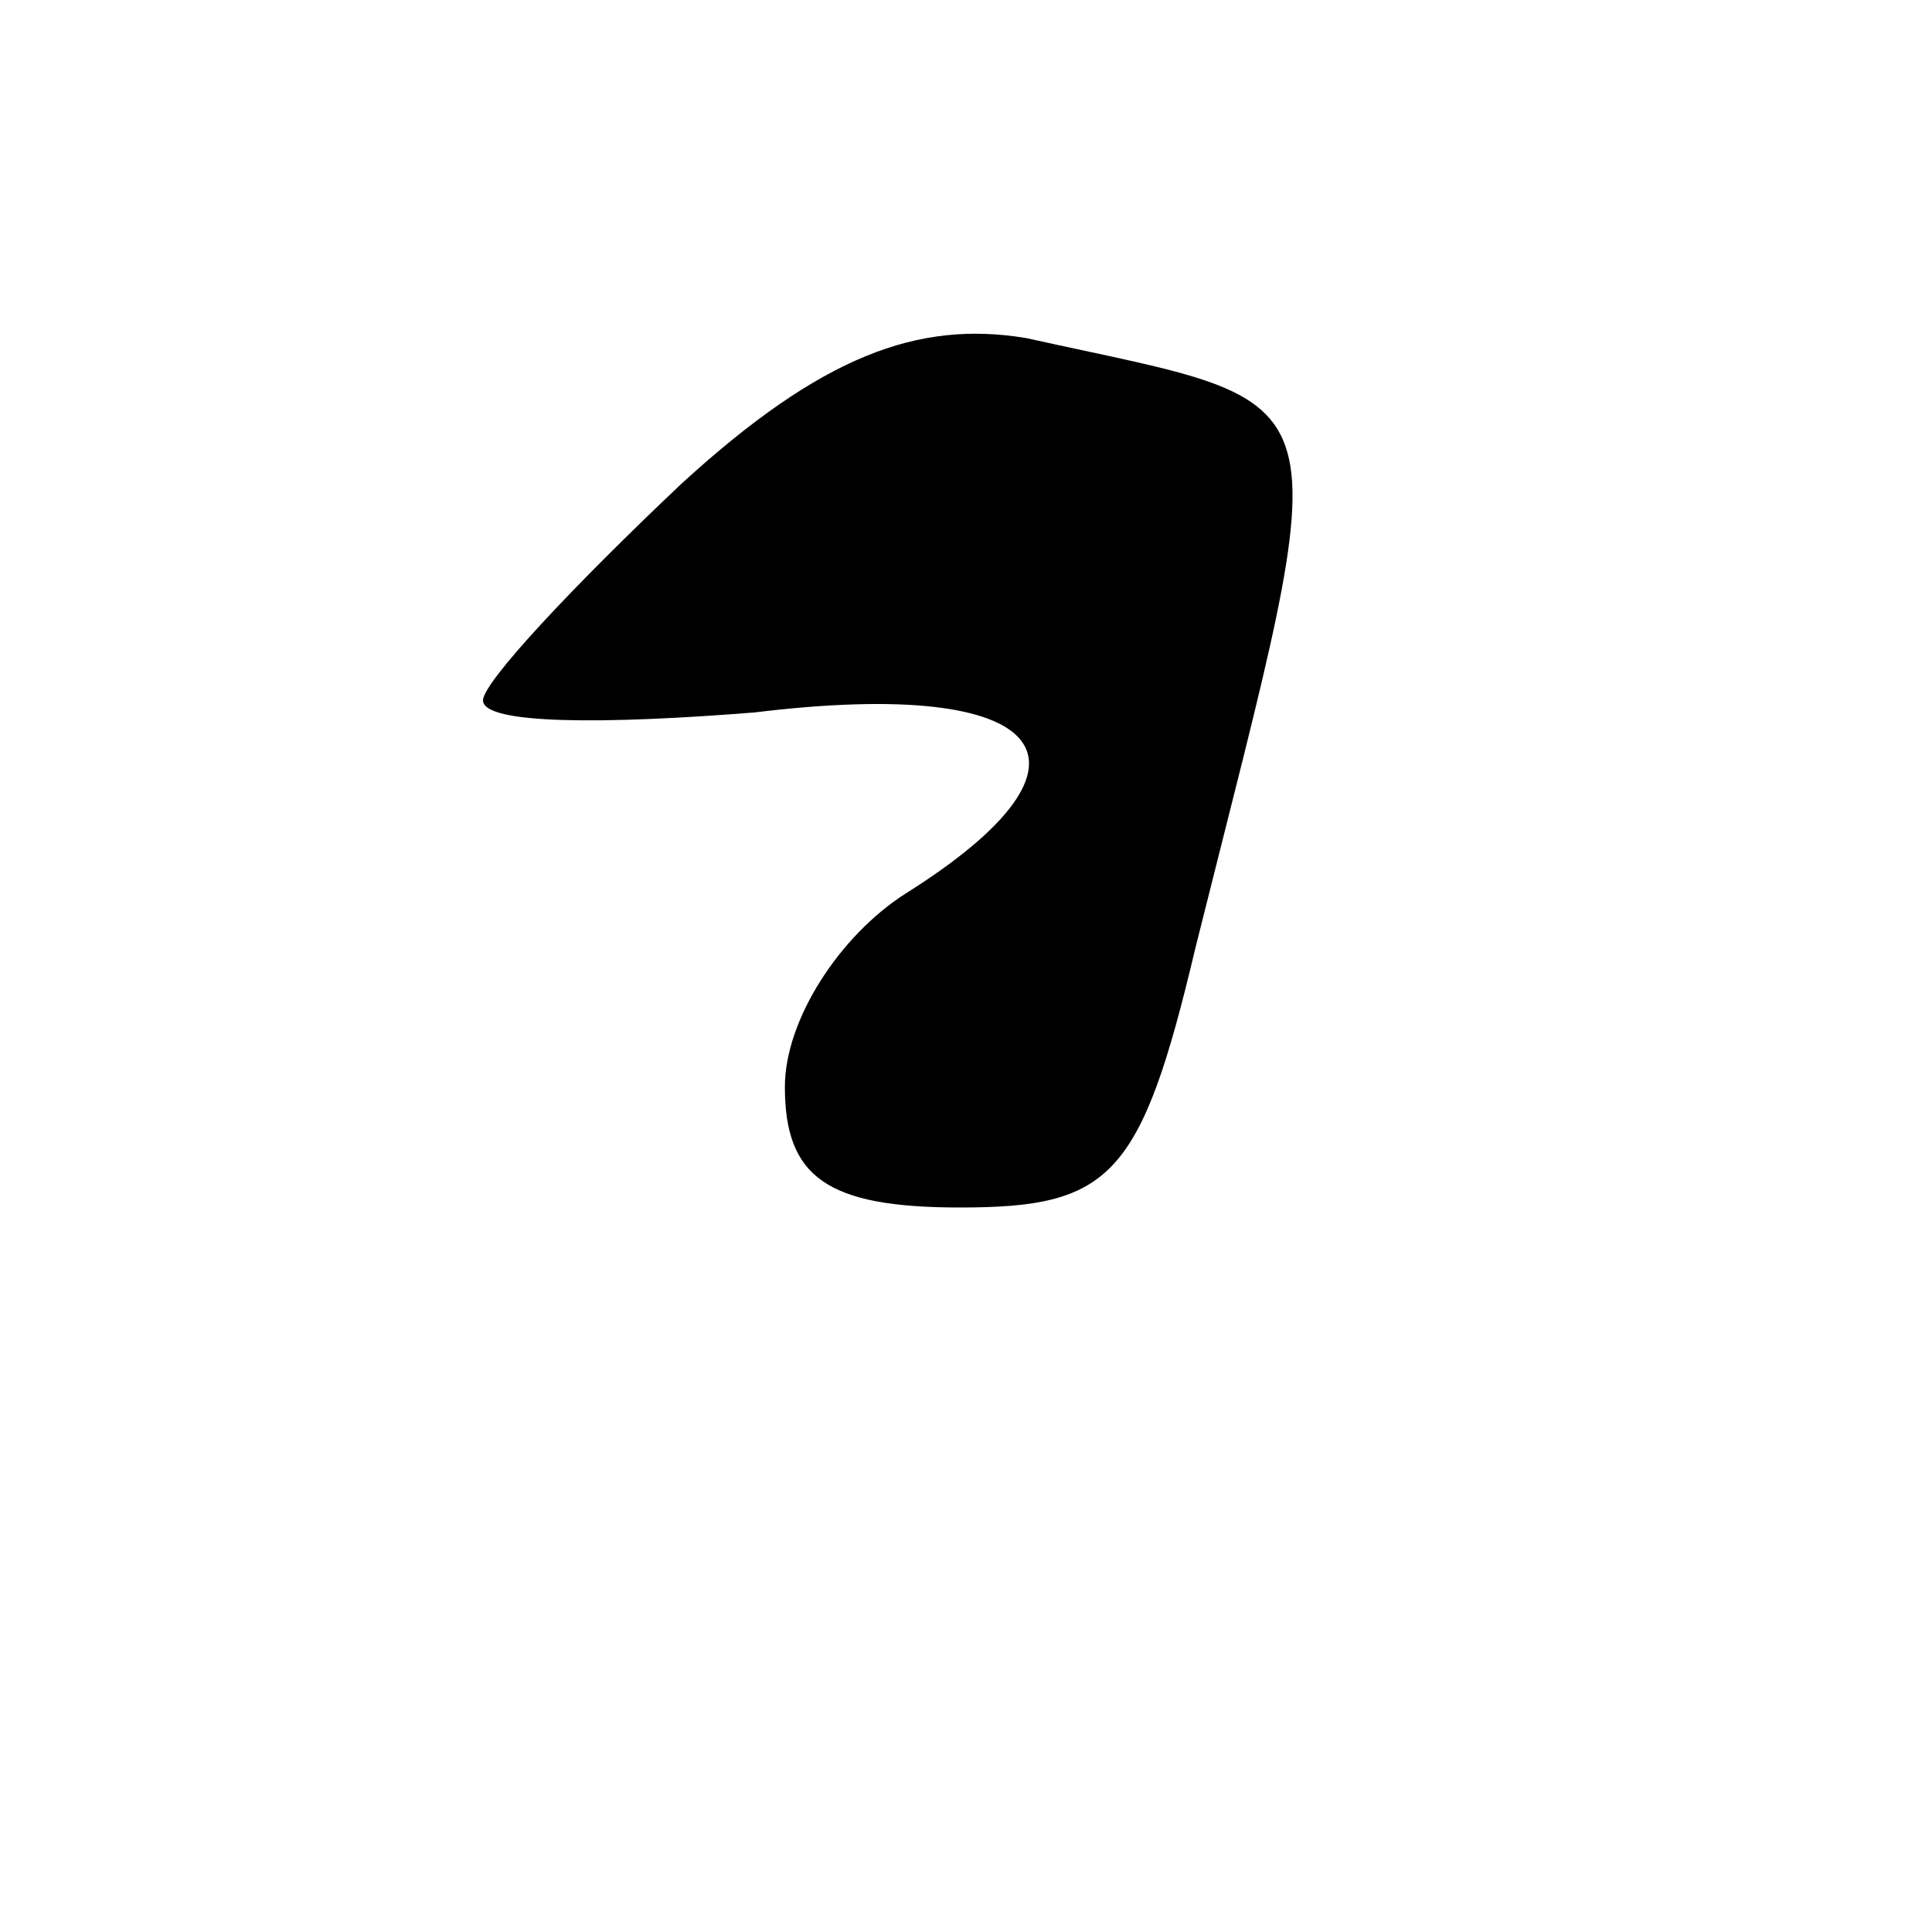 <?xml version="1.0" standalone="no"?>
<!DOCTYPE svg PUBLIC "-//W3C//DTD SVG 20010904//EN"
 "http://www.w3.org/TR/2001/REC-SVG-20010904/DTD/svg10.dtd">
<svg version="1.0" xmlns="http://www.w3.org/2000/svg"
 width="32pt" height="32pt" viewBox="0 0 32 32"
 preserveAspectRatio="xMidYMid meet">
<g transform="translate(0,32) scale(0.1,-0.1)"
fill="#000000" stroke="none">
<path fill="#000000" stroke="none" d="M113 240 c-18 -17 -33 -33 -33 -36 0
-4 20 -4 45 -2 49 6 60 -8 25 -30 -11 -7 -20 -21 -20 -32 0 -15 7 -20 29 -20
25 0 30 5 39 43 24 96 26 89 -28 101 -18 3 -34 -3 -57 -24z"/>
</g>
</svg>
